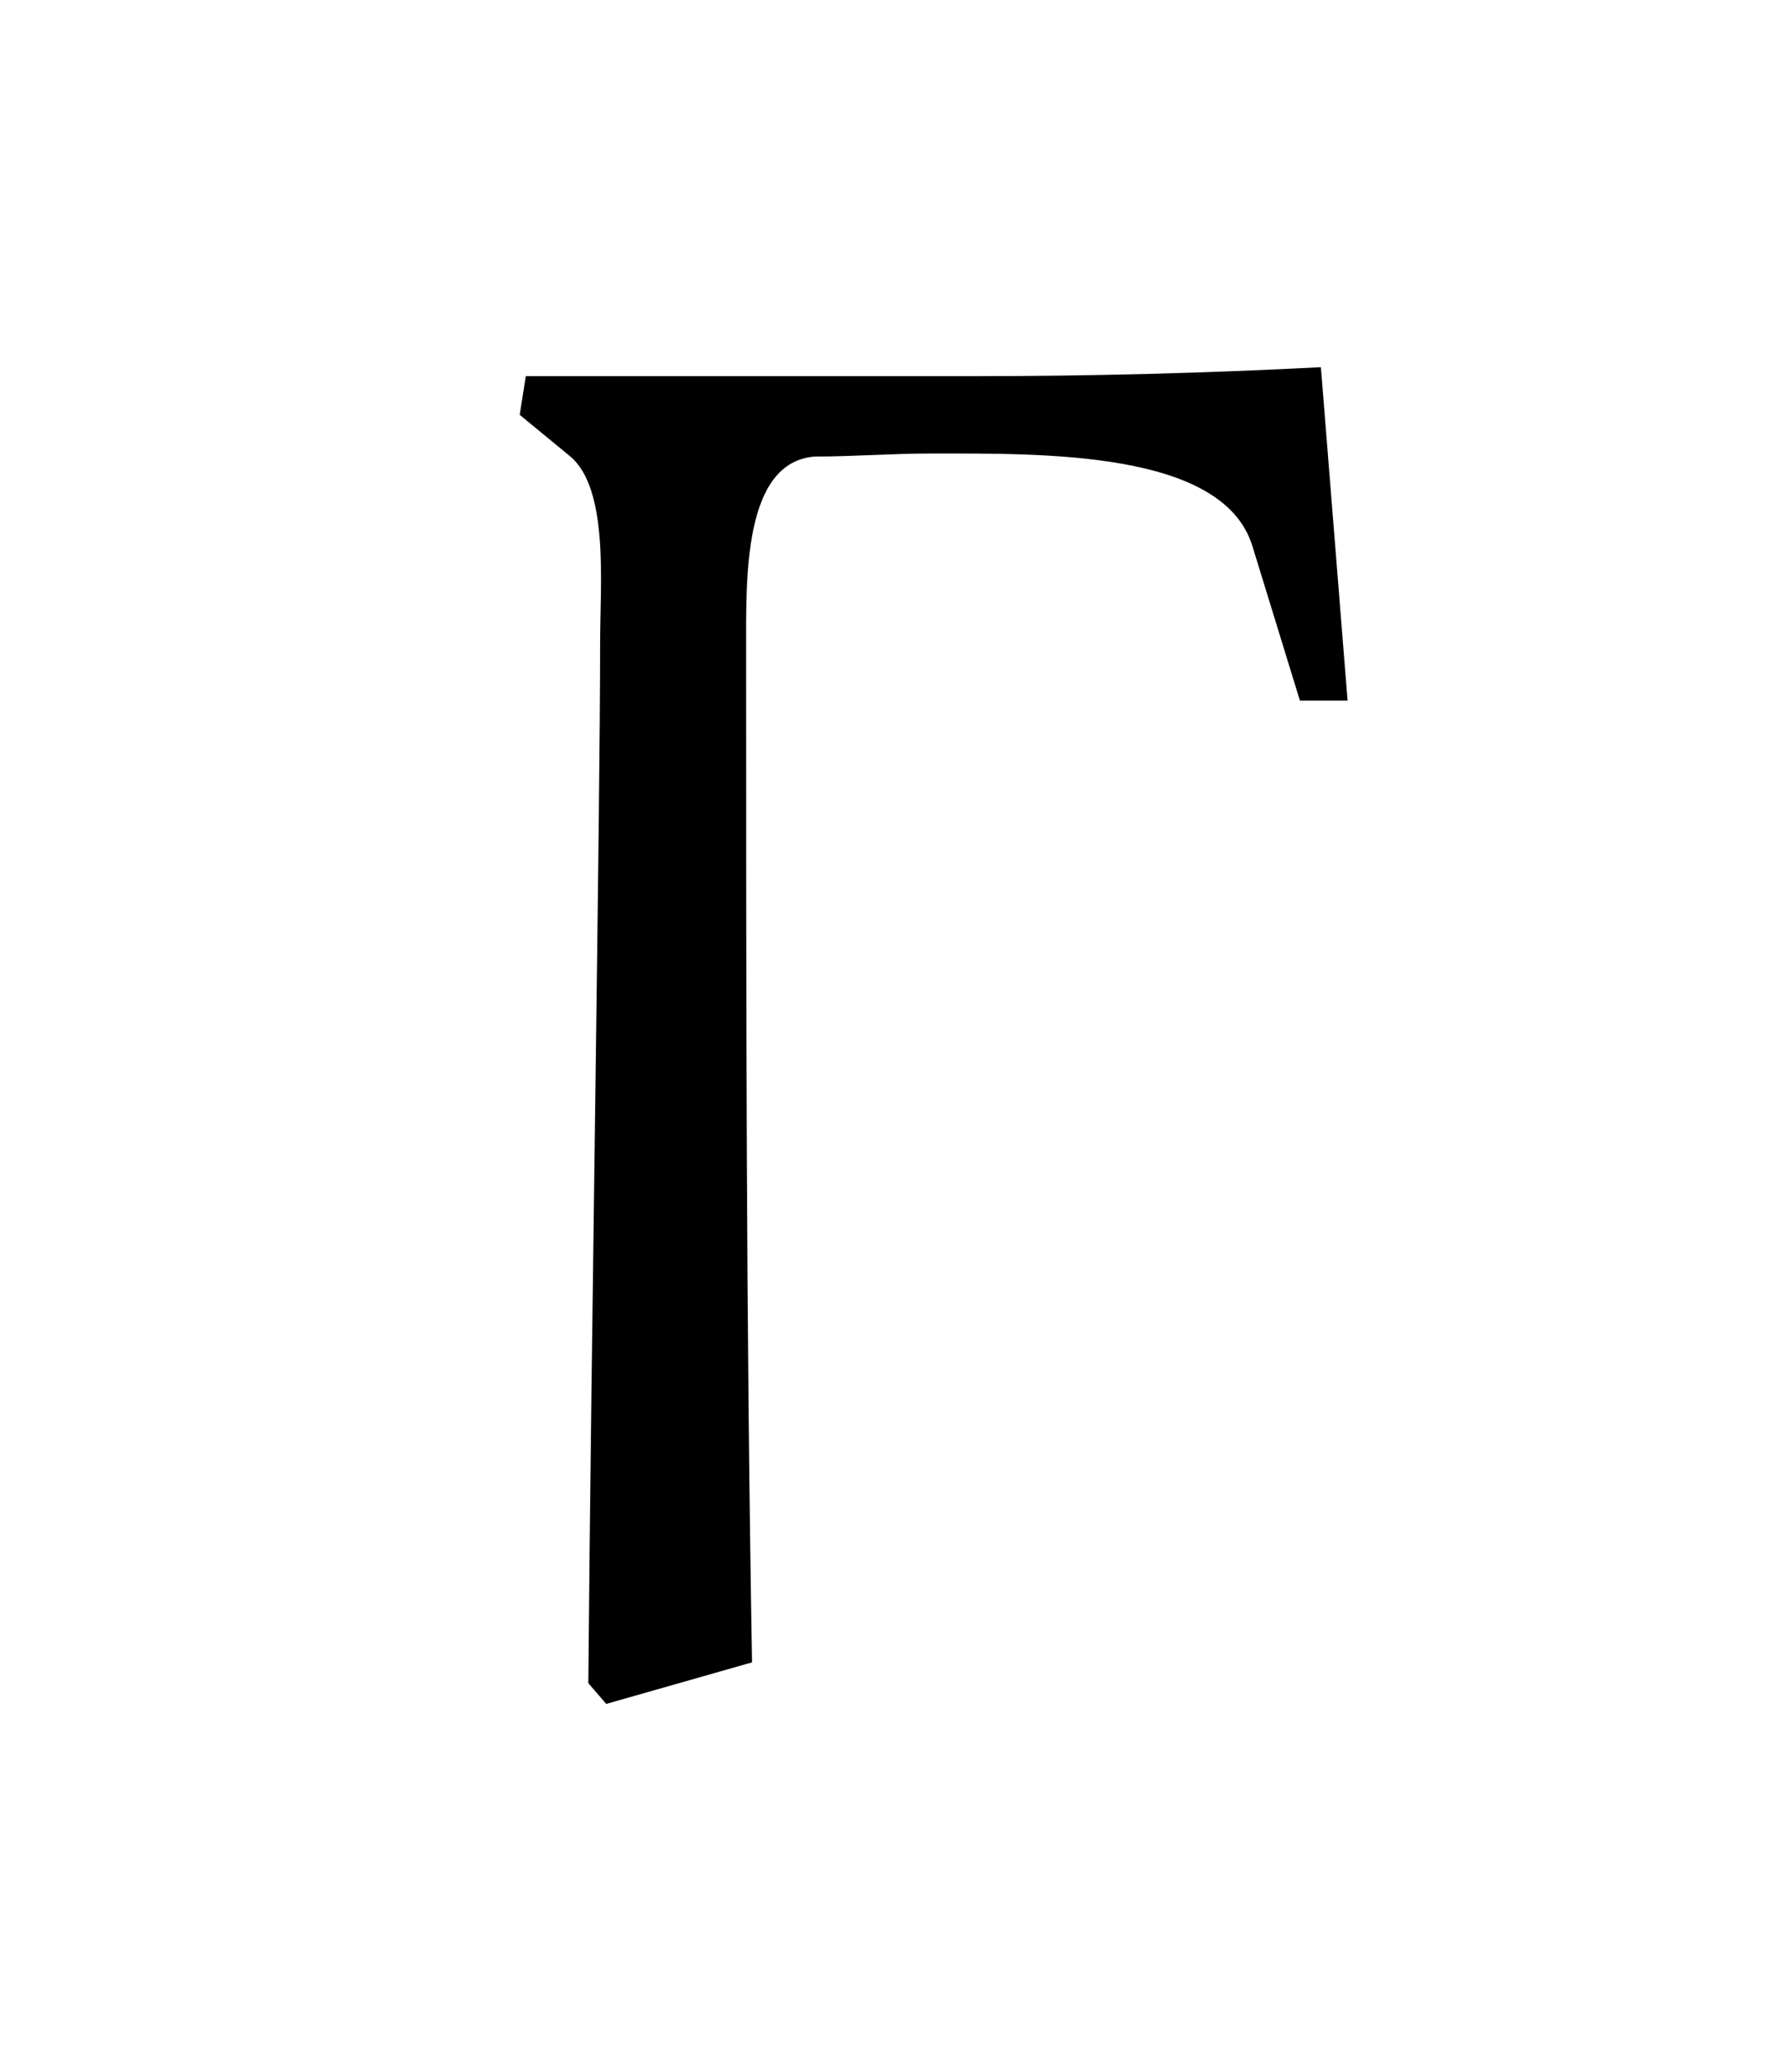 <?xml version="1.0" encoding="UTF-8"?>
<svg xmlns="http://www.w3.org/2000/svg" xmlns:xlink="http://www.w3.org/1999/xlink" width="9.361pt" height="10.873pt" viewBox="0 0 9.361 10.873" version="1.1">
<defs>
<g>
<symbol overflow="visible" id="glyph0-0">
<path style="stroke:none;" d=""/>
</symbol>
<symbol overflow="visible" id="glyph0-1">
<path style="stroke:none;" d="M 4.938 -6.953 C 4.344 -6.922 3.734 -6.906 3.125 -6.906 L 0.766 -6.906 L 0.734 -6.703 L 1 -6.484 C 1.203 -6.312 1.156 -5.812 1.156 -5.516 C 1.156 -4.594 1.109 -1.859 1.094 -0.047 L 1.188 0.062 L 1.953 -0.156 C 1.922 -1.938 1.922 -3.703 1.922 -5.469 C 1.922 -5.844 1.906 -6.453 2.281 -6.484 C 2.484 -6.484 2.688 -6.5 2.891 -6.5 C 3.484 -6.5 4.422 -6.516 4.578 -6.016 L 4.828 -5.203 L 5.078 -5.203 Z "/>
</symbol>
</g>
</defs>
<g id="surface1">
<g style="fill:rgb(0%,0%,0%);fill-opacity:1;">
  <use xlink:href="#glyph0-1" x="1.993" y="8.88"/>
</g>
</g>
</svg>
